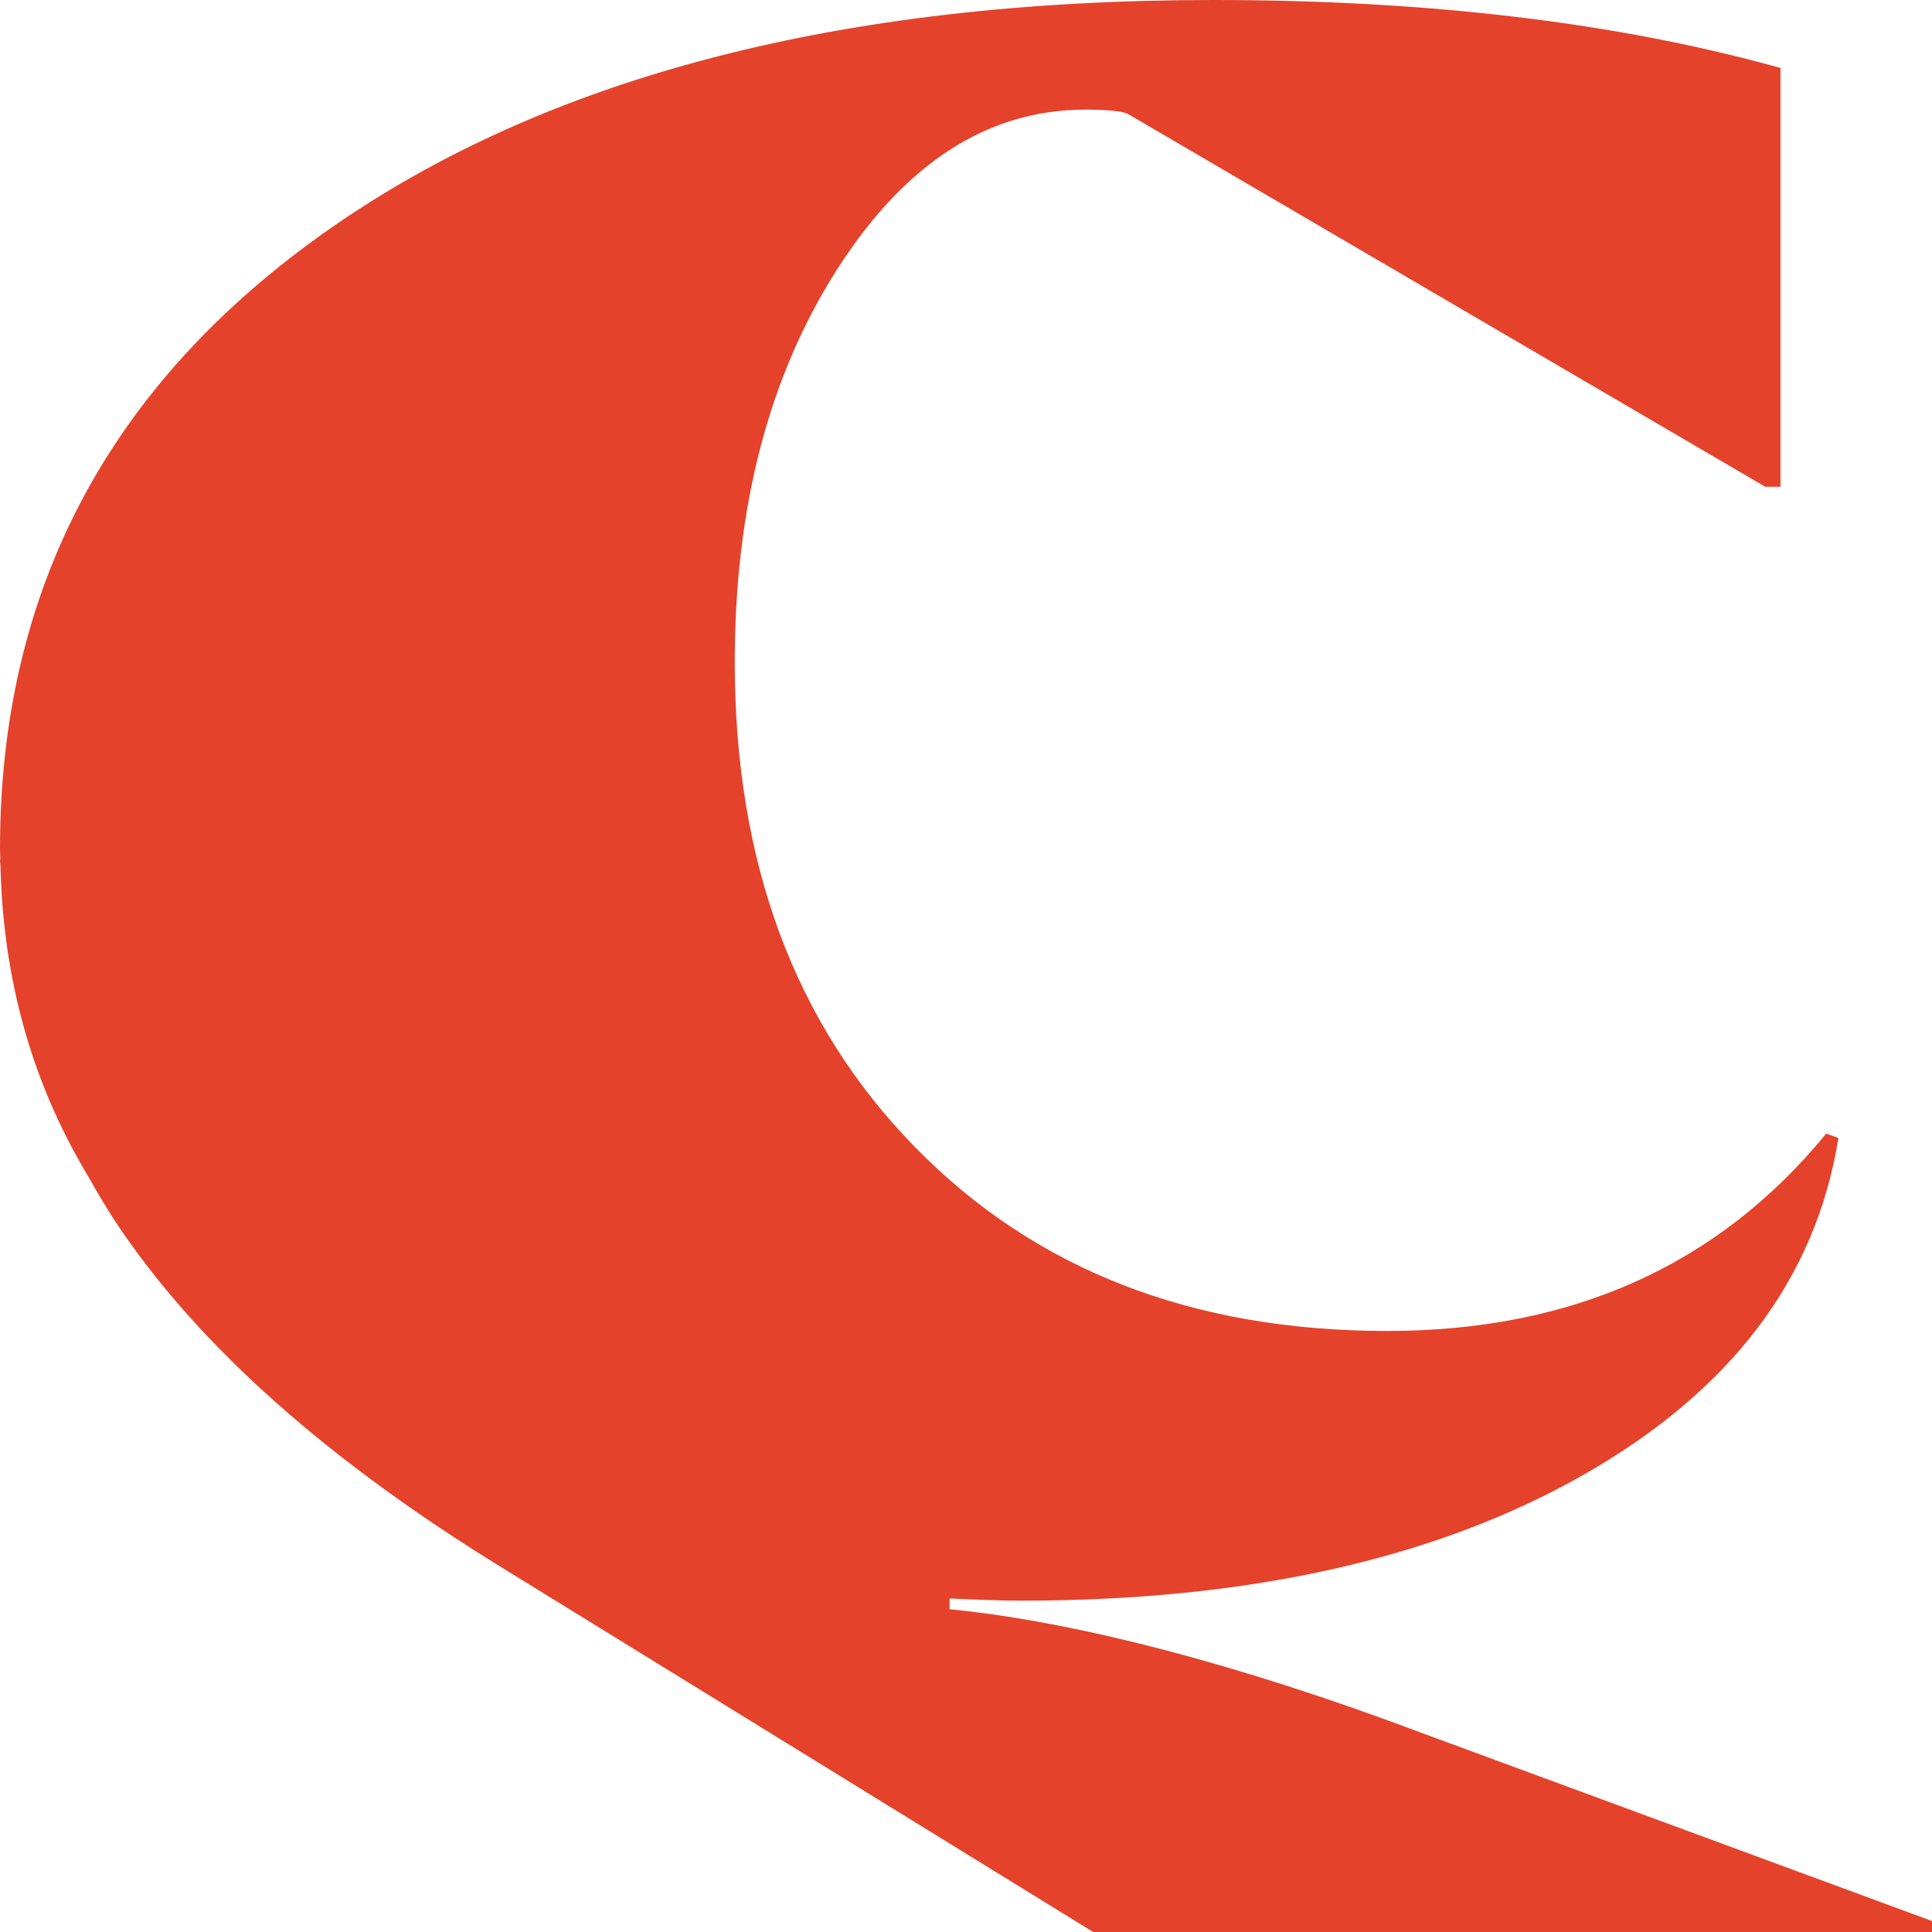 <svg xmlns="http://www.w3.org/2000/svg" width="60" height="60" viewbox="0 0 60 60"><path fill="#E5422B" d="M43.007 53.395c-5.641-2.044-10.223-3.101-13.517-3.419v-.333c.737.029 1.468.067 2.228.067 7.069 0 12.892-1.306 17.469-3.915 4.576-2.61 7.211-6.095 7.906-10.454l-.378-.136c-3.347 4.086-7.891 6.129-13.634 6.129-6.06 0-10.952-1.906-14.676-5.721-3.726-3.813-5.586-8.829-5.586-15.048 0-4.812 1.057-8.875 3.171-12.189 2.115-3.313 4.687-4.971 7.717-4.971.694 0 1.136.045 1.326.136l19.789 11.576h.473V2.111C50.244.704 44.374 0 37.683 0c-11.551 0-20.72 2.383-27.505 7.15S0 18.318 0 26.353c0 .12.008.237.01.356L0 26.701c.003.068.012.134.015.203.085 3.527.983 6.724 2.7 9.587.318.571.654 1.136 1.028 1.685 2.52 3.7 6.476 7.208 11.865 10.52L33.949 60H60v-.341l-16.993-6.264z"/></svg>